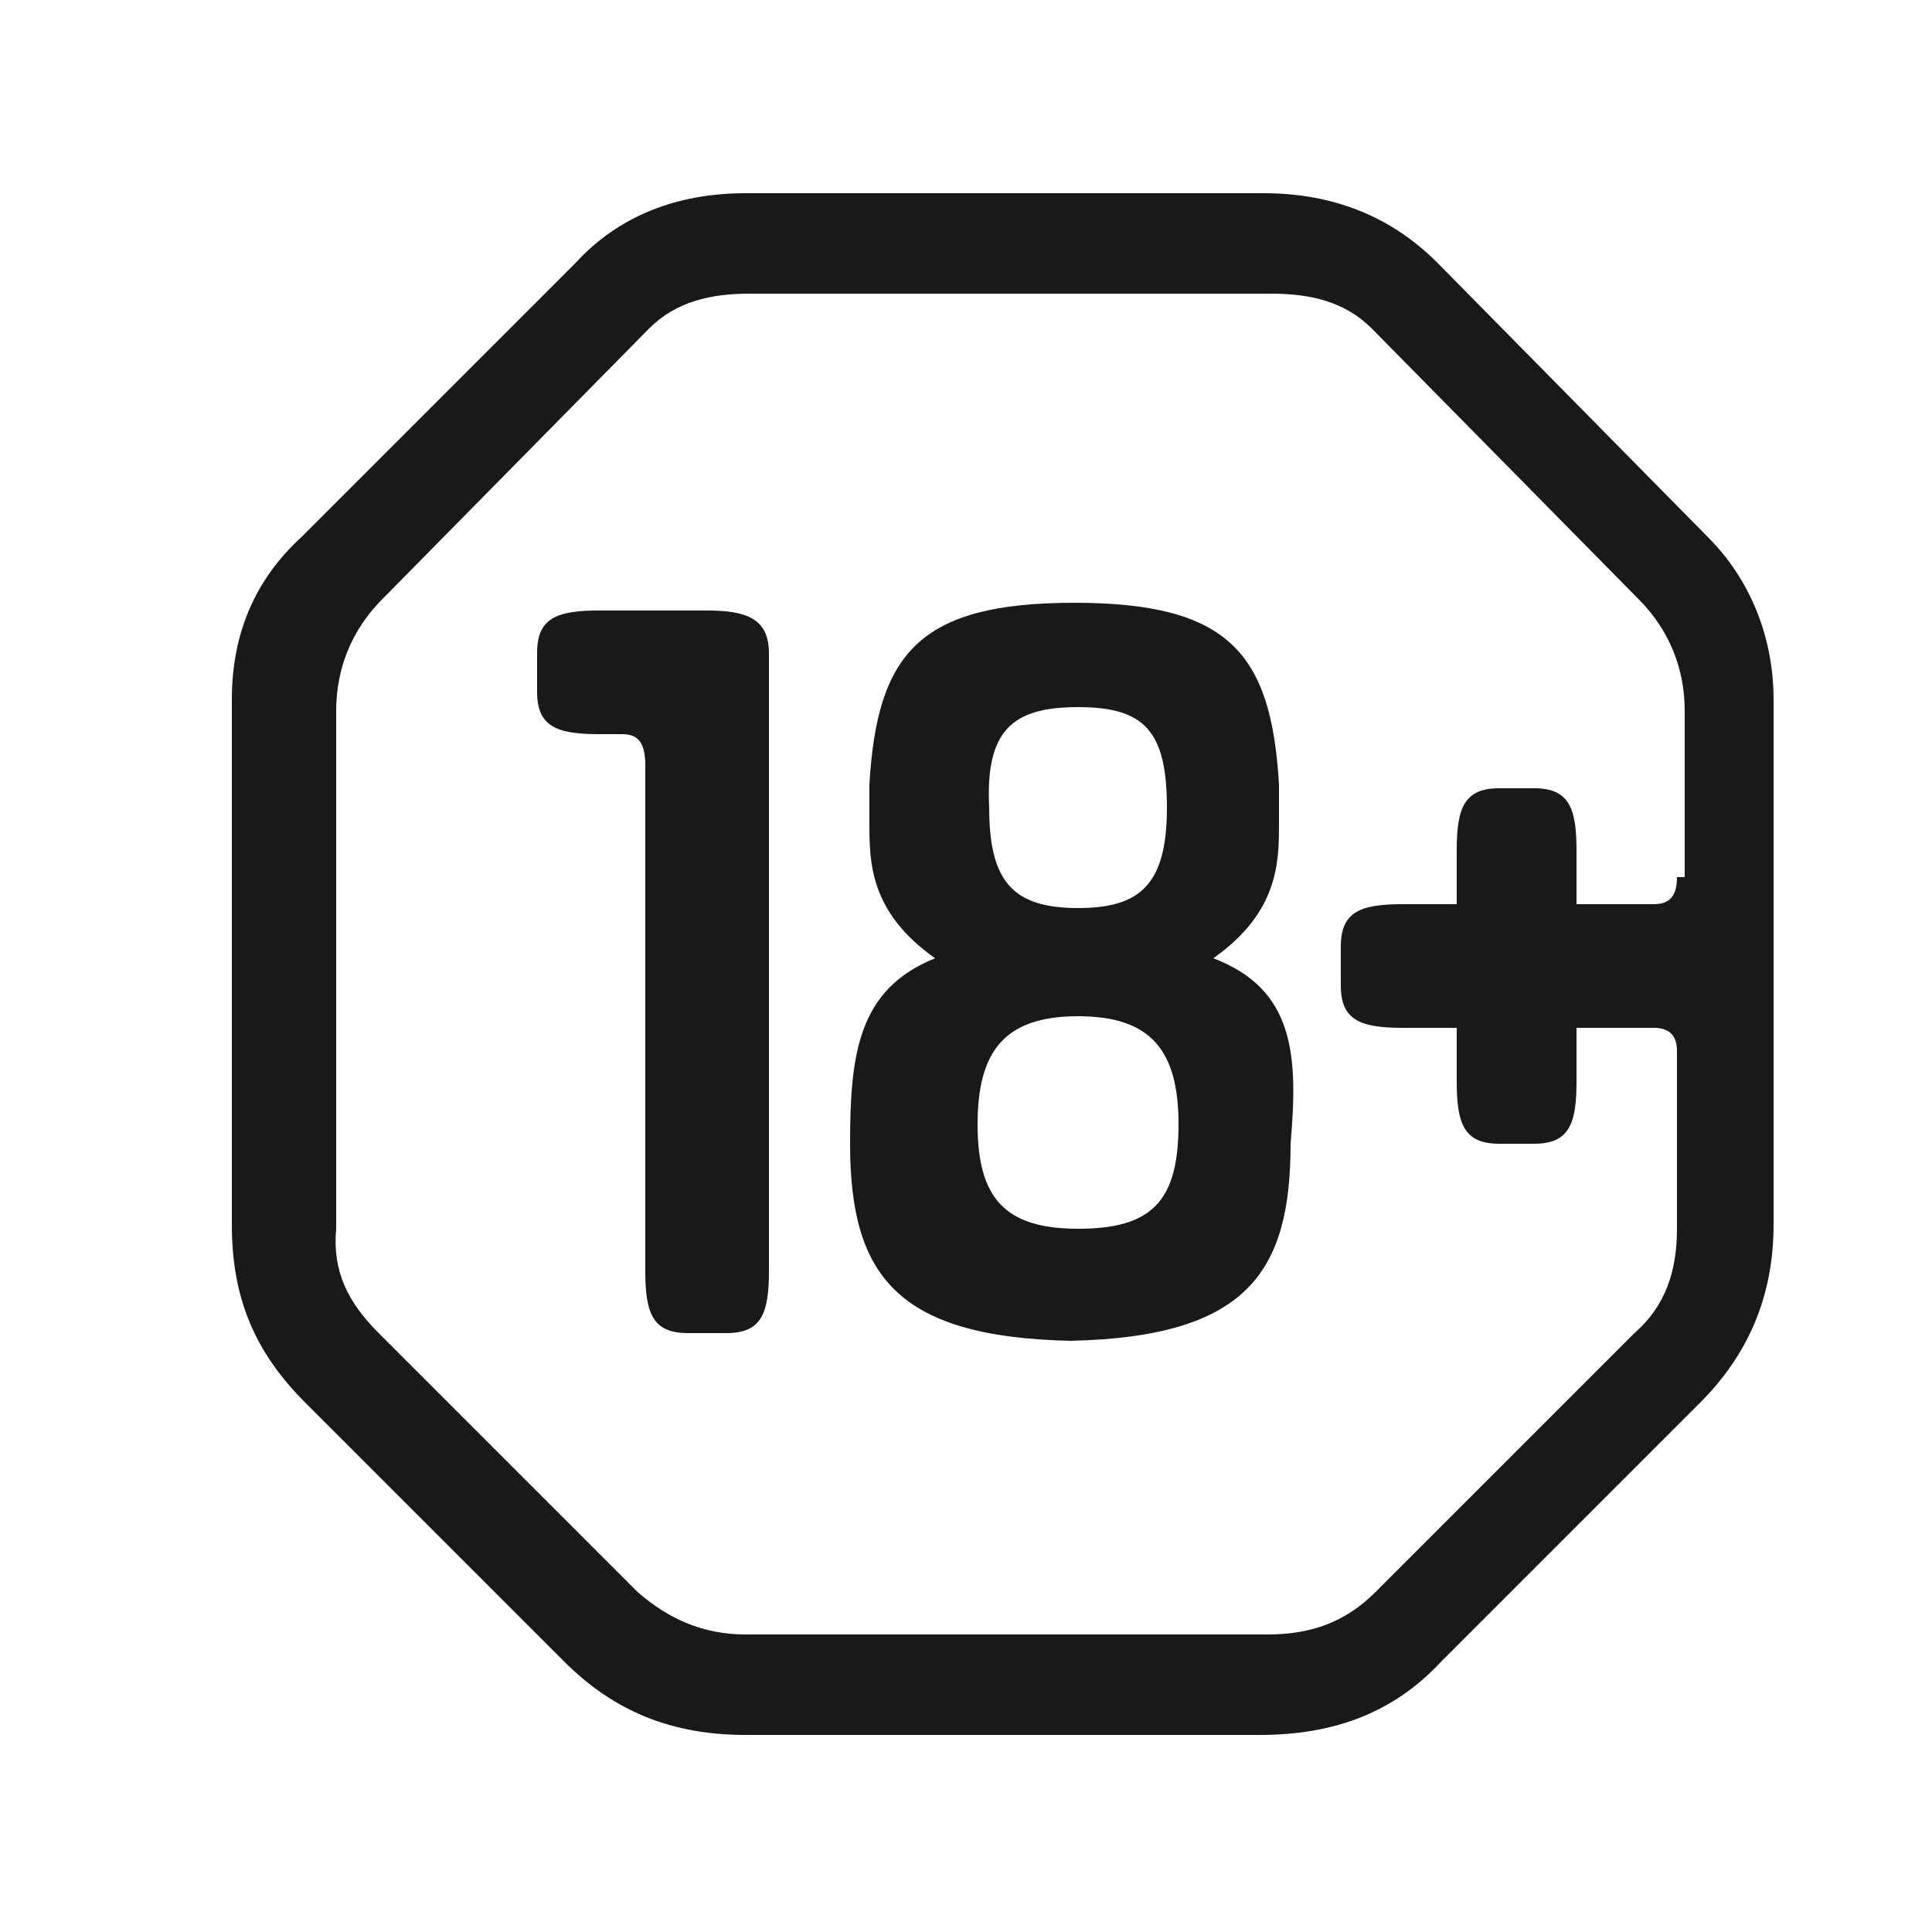 <?xml version="1.0" encoding="utf-8"?>
<!-- Generator: Adobe Illustrator 19.2.1, SVG Export Plug-In . SVG Version: 6.00 Build 0)  -->
<svg version="1.1" id="Слой_1" xmlns="http://www.w3.org/2000/svg" xmlns:xlink="http://www.w3.org/1999/xlink" x="0px" y="0px"
	 viewBox="0 0 50 50" style="enable-background:new 0 0 50 50;" xml:space="preserve">
<style type="text/css">
	.st0{fill:#1B181C;}
</style>
<g>
	<path class="st0" d="M18.3,15.8h-2.8c-1.1,0-1.6,0.2-1.6,1.1v1c0,0.9,0.5,1.1,1.6,1.1h0.6c0.4,0,0.6,0.2,0.6,0.8v13.1
		c0,1.1,0.2,1.6,1.1,1.6h1c0.9,0,1.1-0.5,1.1-1.6V16.9C19.9,16,19.3,15.8,18.3,15.8"/>
	<path class="st0" d="M37.2,6.8C36,5.6,34.5,5,32.7,5H19.3c-1.8,0-3.3,0.6-4.4,1.8l-7.1,7.1C6.6,15,6,16.4,6,18.1v13.6
		c0,1.9,0.6,3.3,1.9,4.6l6.7,6.7c1.3,1.3,2.8,1.9,4.7,1.9h13.3c1.8,0,3.4-0.5,4.7-1.9l6.7-6.7c1.2-1.2,1.9-2.7,1.9-4.6V18.1
		c0-1.6-0.6-3.1-1.7-4.2L37.2,6.8 M43.4,22.7c0,0.5-0.2,0.7-0.6,0.7h-2V22c0-1.1-0.2-1.6-1.1-1.6h-0.9c-0.9,0-1.1,0.5-1.1,1.6v1.4
		h-1.4c-1.1,0-1.6,0.2-1.6,1.1v1c0,0.9,0.5,1.1,1.6,1.1h1.4v1.4c0,1.1,0.2,1.6,1.1,1.6h0.9c0.9,0,1.1-0.5,1.1-1.6v-1.4h2
		c0.4,0,0.6,0.2,0.6,0.6v4.6c0,1.1-0.3,2-1.1,2.7l-6.7,6.7c-0.8,0.8-1.7,1.1-2.8,1.1H19.3c-1.1,0-2-0.4-2.8-1.1l-6.7-6.7
		c-0.8-0.8-1.2-1.6-1.1-2.7V18.4c0-1.1,0.4-2.1,1.2-2.9l6.9-7c0.7-0.7,1.6-0.9,2.6-0.9h13.5c1,0,1.9,0.2,2.6,0.9l6.9,7
		c0.8,0.8,1.2,1.8,1.2,2.9V22.7z"/>
	<path class="st0" d="M31.4,24.8c1.7-1.2,1.7-2.5,1.7-3.5v-1c-0.2-3.4-1.3-4.7-5.3-4.7c-4,0-5.1,1.3-5.3,4.7v1c0,1,0,2.3,1.7,3.5
		c-2,0.8-2.2,2.5-2.2,4.8c0,3.4,1.2,5,5.7,5.1c4.6-0.1,5.7-1.8,5.7-5.1C33.6,27.3,33.5,25.6,31.4,24.8 M27.9,18.3
		c1.7,0,2.3,0.6,2.3,2.6c0,2-0.7,2.6-2.3,2.6c-1.7,0-2.3-0.7-2.3-2.6C25.5,18.9,26.2,18.3,27.9,18.3z M27.9,31.8
		c-1.9,0-2.6-0.8-2.6-2.7c0-1.9,0.7-2.8,2.6-2.8c1.9,0,2.6,0.9,2.6,2.8C30.5,31.1,29.8,31.8,27.9,31.8z"/>
</g>
</svg>
